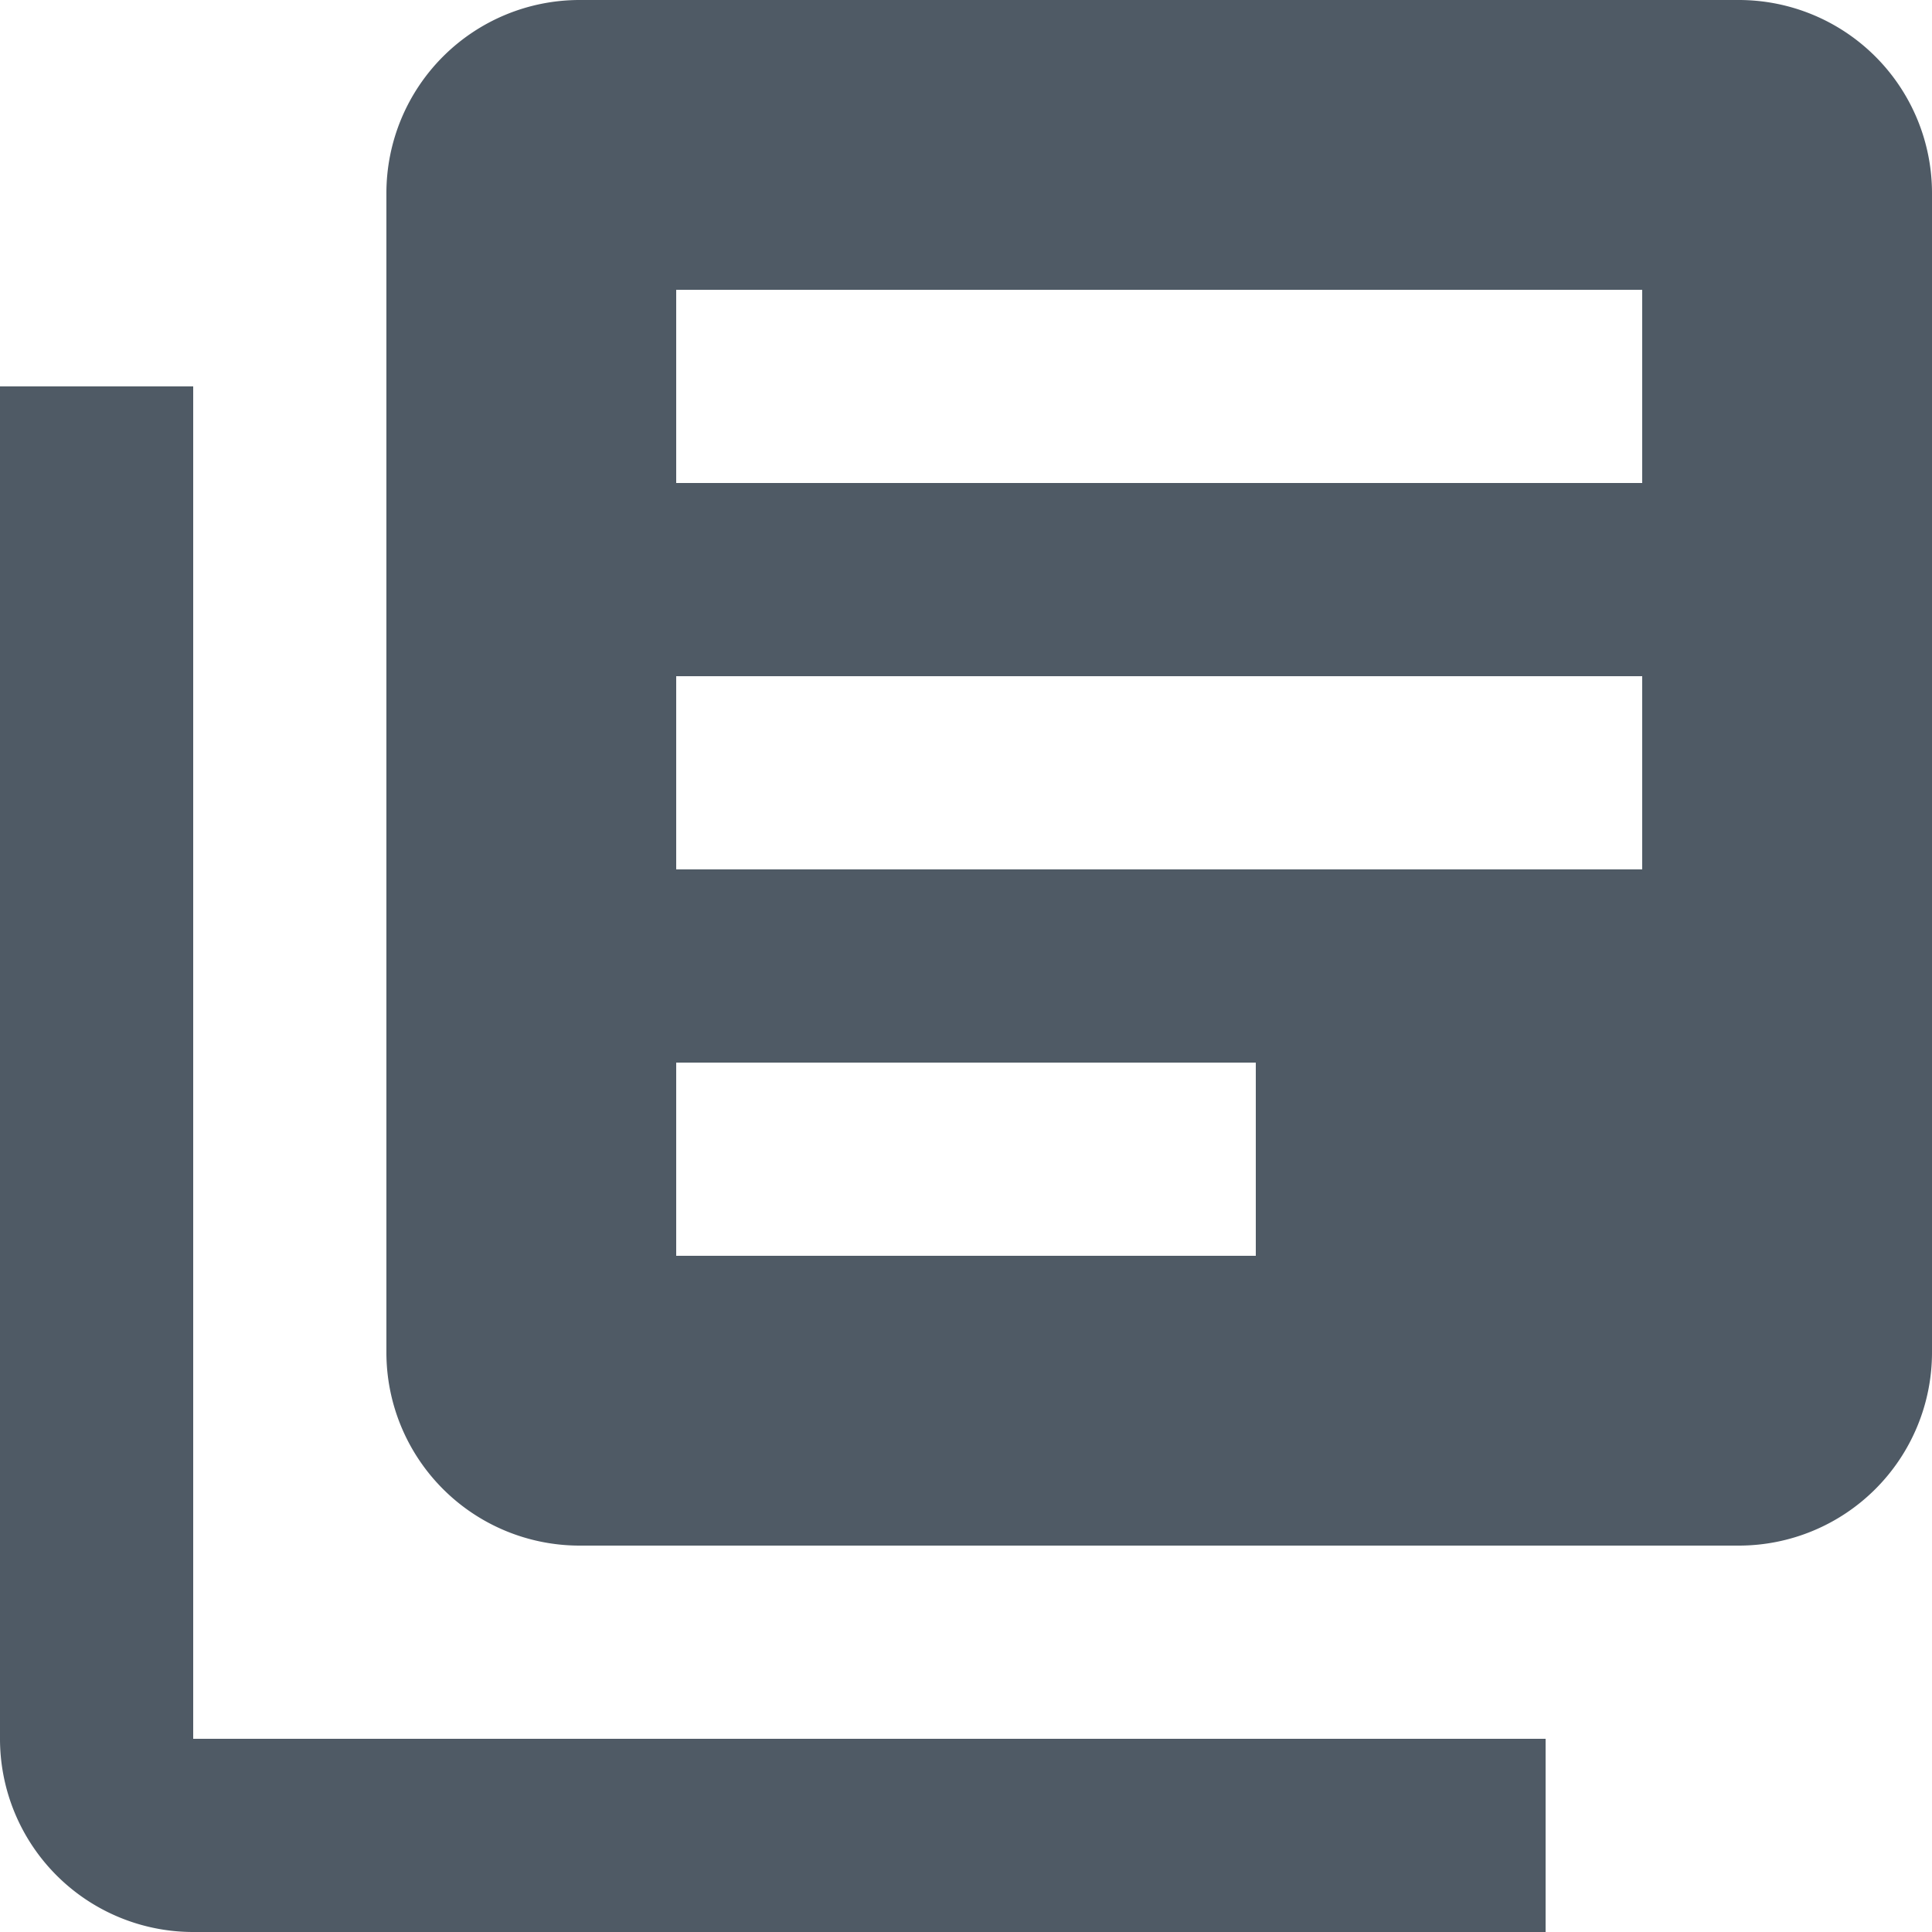 <svg xmlns="http://www.w3.org/2000/svg" xmlns:xlink="http://www.w3.org/1999/xlink" width="15" height="15" viewBox="0 0 15 15">
  <defs>
    <clipPath id="clip-Custom_Size_1">
      <rect width="15" height="15"/>
    </clipPath>
  </defs>
  <g id="Custom_Size_1" data-name="Custom Size – 1" clip-path="url(#clip-Custom_Size_1)">
    <path id="Icon_material-library-books" data-name="Icon material-library-books" d="M4.5,6H3V16.5A1.5,1.5,0,0,0,4.5,18H15V16.5H4.5Zm12-3h-9A1.5,1.5,0,0,0,6,4.5v9A1.5,1.5,0,0,0,7.5,15h9A1.5,1.5,0,0,0,18,13.5v-9A1.5,1.5,0,0,0,16.5,3Zm-.75,6.75H8.25V8.25h7.5Zm-3,3H8.25v-1.5h4.5Zm3-6H8.25V5.25h7.5Z" transform="translate(-3 -3)" fill="#4f5a65"/>
  </g>
</svg>

